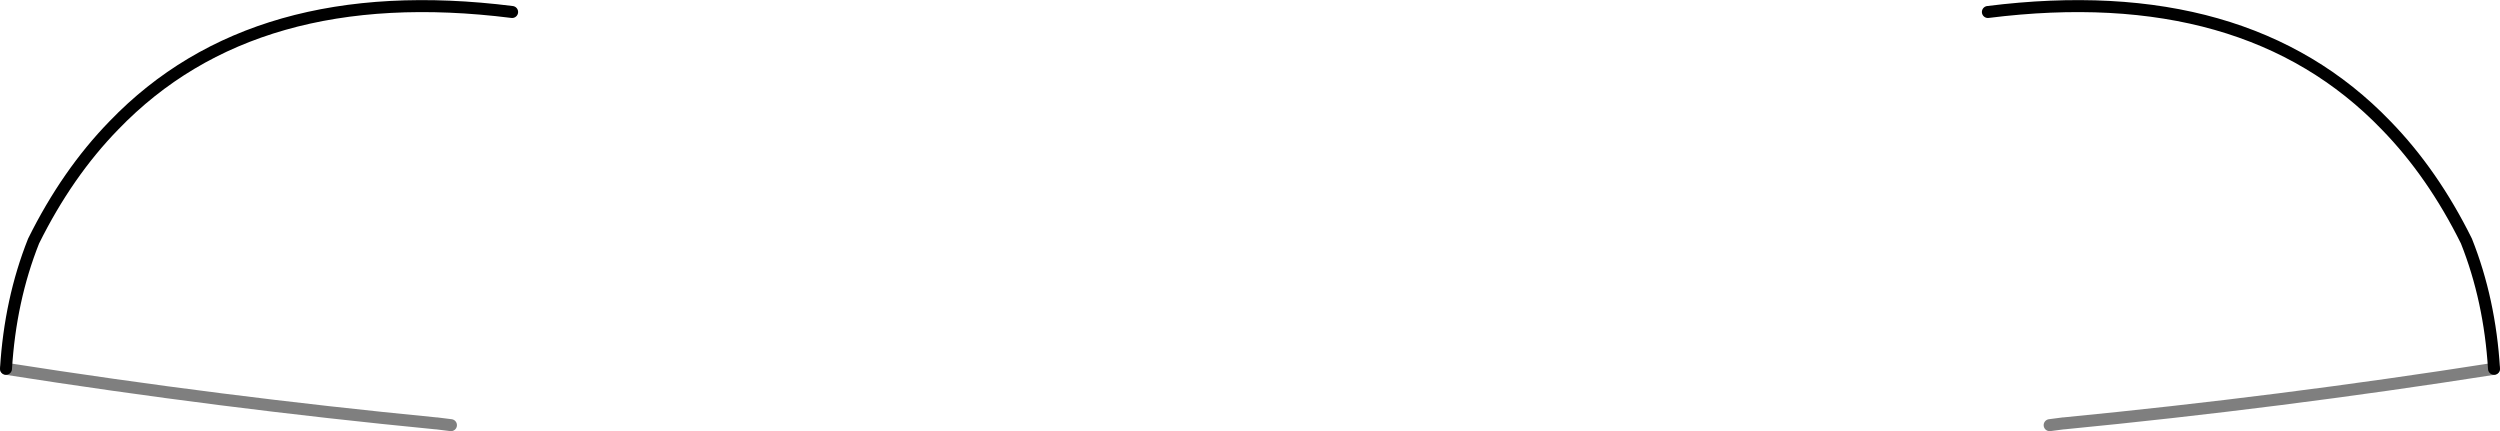 <?xml version="1.0" encoding="UTF-8" standalone="no"?>
<svg xmlns:xlink="http://www.w3.org/1999/xlink" height="35.95px" width="208.45px" xmlns="http://www.w3.org/2000/svg">
  <g transform="matrix(1.0, 0.0, 0.0, 1.0, -295.65, -196.45)">
    <path d="M466.55 231.9 L467.7 231.75 467.75 231.75 Q485.75 230.0 503.6 227.2 M296.15 227.2 Q314.0 230.0 332.0 231.75 L332.05 231.75 333.25 231.9" fill="none" stroke="#000000" stroke-linecap="round" stroke-linejoin="round" stroke-opacity="0.502" stroke-width="1.0"/>
    <path d="M503.6 227.2 Q503.25 221.45 501.3 216.55 498.5 210.9 494.6 206.9 482.9 194.75 461.4 197.45 M338.35 197.45 Q316.85 194.75 305.15 206.9 301.25 210.9 298.45 216.55 296.5 221.45 296.15 227.2" fill="none" stroke="#000000" stroke-linecap="round" stroke-linejoin="round" stroke-width="1.0"/>
  </g>
</svg>
